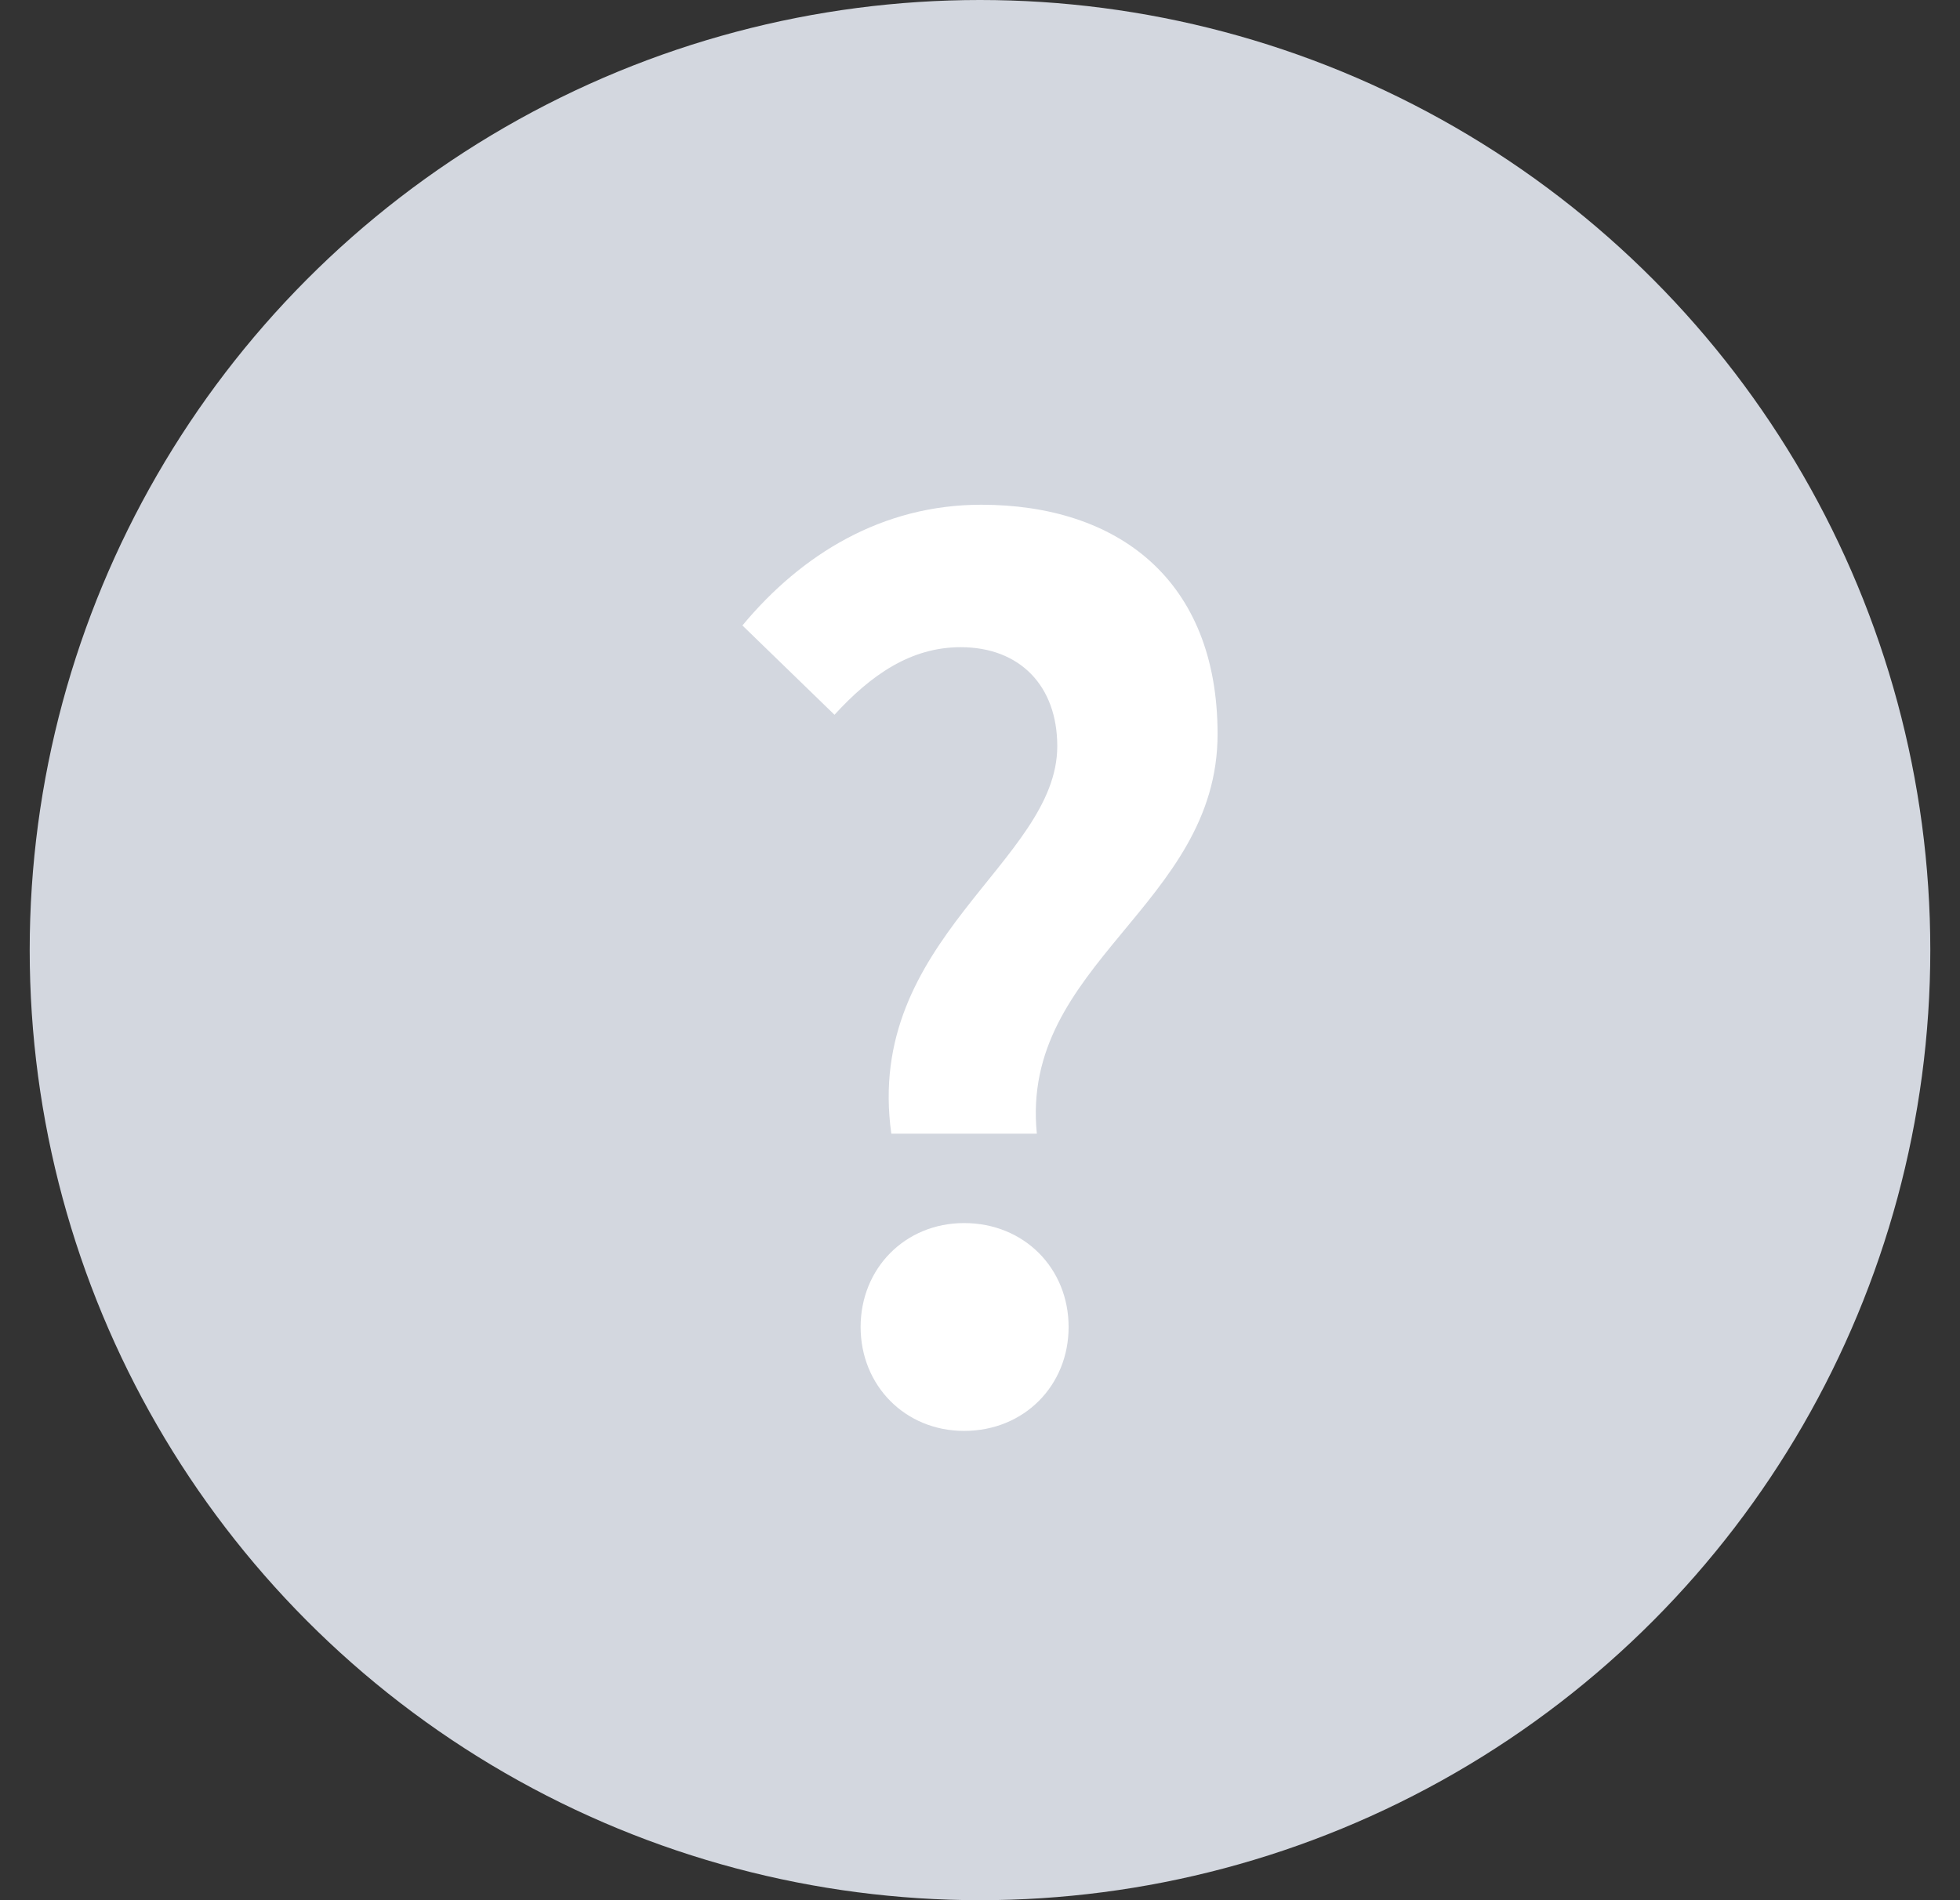 <svg xmlns="http://www.w3.org/2000/svg" width="33" height="32" viewBox="0 0 33 32">
    <rect x="0" y="0" width="33" height="32" fill="#333333" stroke="none"/>
    <g fill="none" fill-rule="evenodd">
        <g>
            <g>
                <g transform="translate(-1066 -5830) translate(0 5809) translate(1066.5 21)">
                    <circle cx="16" cy="16" r="16" fill="#D3D7DF"/>
                    <path fill="#FFF" fill-rule="nonzero" d="M16.957 19.092C16.67 16.226 20 15.25 20 12.362 20 9.76 18.316 8.5 16.02 8.5c-1.666 0-3.025.834-4.02 2.033l1.55 1.504c.613-.67 1.283-1.138 2.125-1.138.995 0 1.626.65 1.626 1.667 0 1.952-3.253 3.253-2.794 6.526h2.45zm-1.225 5.005c1.014 0 1.76-.766 1.76-1.75 0-.985-.746-1.75-1.76-1.75-.995 0-1.742.765-1.742 1.75 0 .984.747 1.75 1.742 1.75z"/>
                </g>
            </g>
        </g>
    </g>
</svg>
